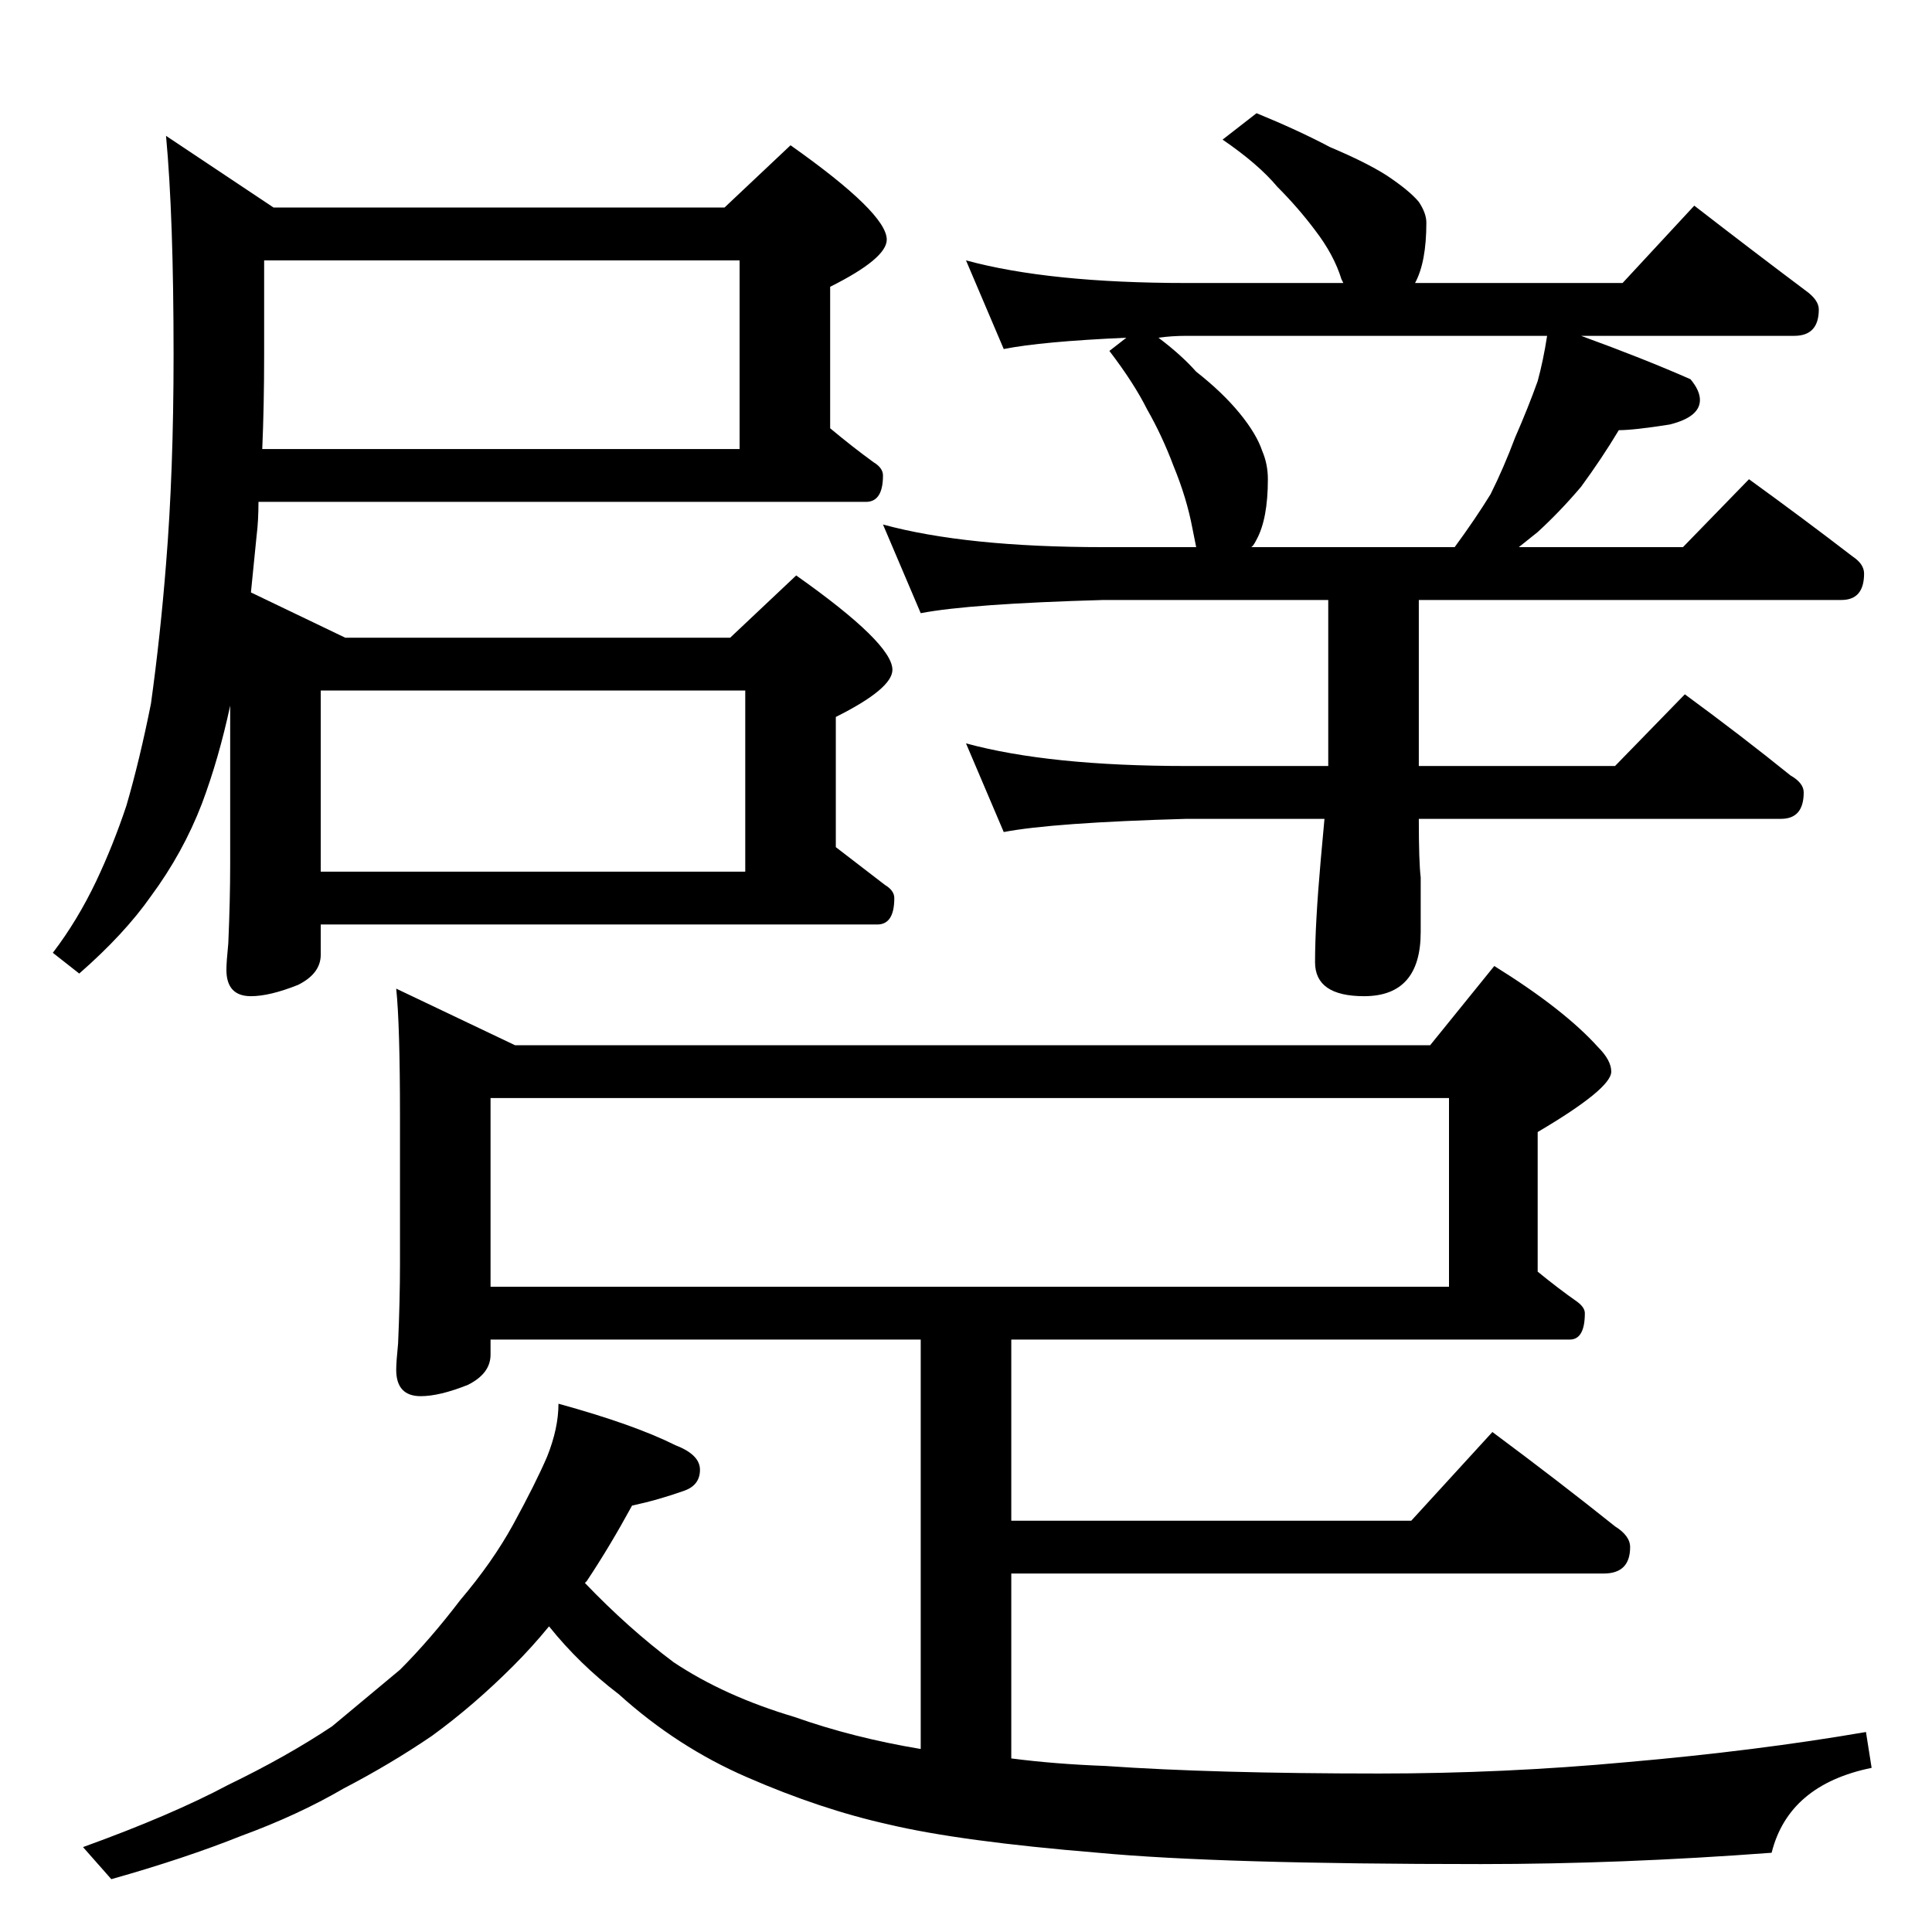 <?xml version="1.0" standalone="no"?>
<!DOCTYPE svg PUBLIC "-//W3C//DTD SVG 1.1//EN" "http://www.w3.org/Graphics/SVG/1.1/DTD/svg11.dtd" >
<svg xmlns="http://www.w3.org/2000/svg" xmlns:xlink="http://www.w3.org/1999/xlink" version="1.1" viewBox="0 -204 1024 1024">
  <g transform="matrix(1 0 0 -1 0 820)">
   <path fill="currentColor"
d="M384 914l35 33q51 -36 51 -50q0 -10 -30 -25v-75q12 -10 23 -18q5 -3 5 -7q0 -14 -9 -14h-322q0 -10 -1 -18l-3 -30l50 -24h204l35 33q51 -36 51 -50q0 -10 -30 -25v-69l26 -20q5 -3 5 -7q0 -14 -9 -14h-295v-16q0 -10 -12 -16q-15 -6 -25 -6q-13 0 -13 14q0 4 1 14
q1 23 1 42v84q-6 -28 -15 -52q-10 -26 -27 -49q-14 -20 -38 -41l-14 11q13 17 23 38q9 19 16 40q7 24 13 54q5 36 8 74q4 49 4 111q0 73 -4 116l57 -38h239zM170 562h225v96h-225v-96zM140 886v-50q0 -27 -1 -50h253v100h-252zM666 964q22 -9 39 -18q19 -8 30 -15
q12 -8 17 -14q4 -6 4 -11q0 -21 -6 -32h110l38 41q31 -24 59 -45q7 -5 7 -10q0 -14 -13 -14h-113q33 -12 58 -23q5 -6 5 -11q0 -9 -16 -13q-19 -3 -27 -3q-9 -15 -20 -30q-11 -13 -23 -24l-10 -8h87l35 36q29 -21 55 -41q6 -4 6 -9q0 -14 -12 -14h-224v-88h104l37 38
q30 -22 56 -43q7 -4 7 -9q0 -14 -12 -14h-192q0 -23 1 -31v-29q0 -34 -30 -34q-26 0 -26 18q0 20 3 54l2 22h-73q-71 -2 -97 -7l-20 47q44 -12 117 -12h75v88h-119q-71 -2 -97 -7l-20 47q44 -12 117 -12h49l-2 10q-3 16 -10 33q-6 16 -14 30q-7 14 -20 31l9 7q-45 -2 -65 -6
l-20 47q44 -12 117 -12h83l-1 2q-4 13 -14 26q-9 12 -20 23q-10 12 -29 25zM663 734h108q11 15 19 28q7 14 13 30q7 16 12 30q3 11 5 24h-191q-8 0 -15 -1q12 -9 20 -18q14 -11 23 -22t12 -20q3 -7 3 -15q0 -21 -6 -32q-2 -4 -3 -4zM210 500l63 -30h485l34 42q37 -23 55 -43
q7 -7 7 -13q0 -9 -39 -32v-74q11 -9 21 -16q4 -3 4 -6q0 -14 -8 -14h-296v-96h212l43 47q35 -26 65 -50q8 -5 8 -11q0 -14 -14 -14h-314v-98q23 -3 50 -4q57 -4 145 -4q66 0 131 6q69 6 127 16l3 -19q-44 -9 -53 -45q-80 -6 -154 -6q-139 0 -203 6q-73 6 -111 15
q-36 8 -75 25q-37 16 -68 44q-21 16 -37 36q-9 -11 -19 -21q-21 -21 -43 -37q-22 -15 -47 -28q-24 -14 -54 -25q-30 -12 -69 -23l-15 17q47 17 77 33q31 15 55 31l36 30q16 16 32 37q17 20 28 40q12 22 18 36q6 15 6 28q40 -11 62 -22q13 -5 13 -13t-8 -11q-14 -5 -28 -8
q-12 -22 -24 -40l-1 -1q23 -24 47 -42q27 -18 64 -29q31 -11 67 -17v217h-228v-8q0 -10 -12 -16q-15 -6 -25 -6q-13 0 -13 14q0 4 1 14q1 23 1 42v78q0 49 -2 68zM260 342h508v100h-508v-100z" />
  </g>

</svg>
